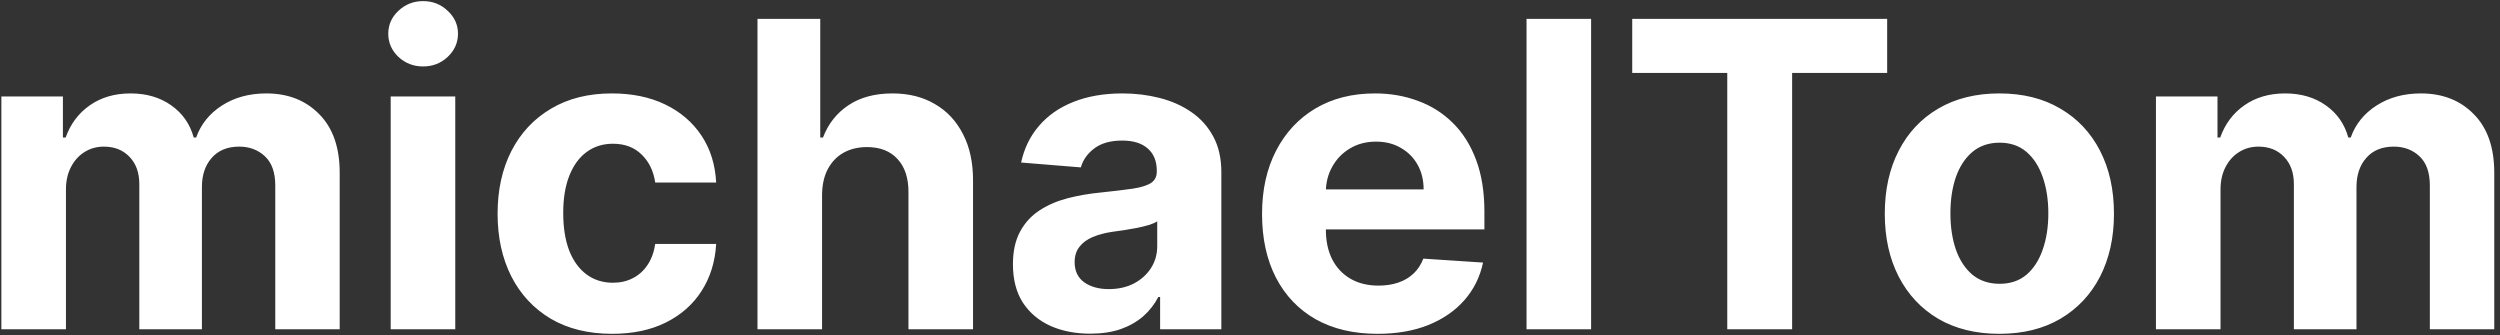 <svg width="410" height="55" viewBox="0 0 410 55" fill="none" xmlns="http://www.w3.org/2000/svg">
<rect x="0" y="0" width="410" height="55" fill="#333333" stroke="none"/>
<path d="M0.226 54V15.818H10.318V22.555H10.766C11.561 20.317 12.887 18.553 14.743 17.26C16.599 15.967 18.82 15.321 21.405 15.321C24.023 15.321 26.252 15.976 28.092 17.285C29.931 18.577 31.157 20.334 31.771 22.555H32.168C32.947 20.367 34.356 18.619 36.394 17.31C38.449 15.984 40.877 15.321 43.678 15.321C47.24 15.321 50.132 16.456 52.353 18.727C54.59 20.98 55.709 24.179 55.709 28.322V54H45.144V30.41C45.144 28.289 44.581 26.698 43.454 25.637C42.327 24.576 40.918 24.046 39.228 24.046C37.306 24.046 35.806 24.659 34.729 25.886C33.651 27.095 33.113 28.695 33.113 30.683V54H22.847V30.186C22.847 28.313 22.308 26.822 21.231 25.712C20.17 24.601 18.77 24.046 17.03 24.046C15.853 24.046 14.793 24.345 13.848 24.941C12.92 25.521 12.182 26.341 11.636 27.402C11.089 28.446 10.815 29.672 10.815 31.081V54H0.226ZM64.073 54V15.818H74.663V54H64.073ZM69.393 10.896C67.819 10.896 66.468 10.374 65.341 9.33C64.231 8.27 63.676 7.002 63.676 5.527C63.676 4.069 64.231 2.817 65.341 1.773C66.468 0.713 67.819 0.183 69.393 0.183C70.967 0.183 72.31 0.713 73.42 1.773C74.547 2.817 75.11 4.069 75.11 5.527C75.11 7.002 74.547 8.27 73.42 9.33C72.31 10.374 70.967 10.896 69.393 10.896ZM100.397 54.746C96.486 54.746 93.122 53.917 90.305 52.26C87.504 50.586 85.35 48.266 83.842 45.3C82.35 42.333 81.605 38.919 81.605 35.058C81.605 31.147 82.359 27.717 83.867 24.767C85.391 21.801 87.554 19.489 90.355 17.832C93.155 16.158 96.486 15.321 100.347 15.321C103.678 15.321 106.595 15.926 109.097 17.136C111.6 18.345 113.58 20.044 115.039 22.232C116.497 24.419 117.301 26.988 117.45 29.938H107.457C107.175 28.032 106.429 26.499 105.22 25.339C104.026 24.162 102.46 23.574 100.521 23.574C98.881 23.574 97.447 24.021 96.221 24.916C95.011 25.794 94.067 27.079 93.387 28.769C92.708 30.459 92.368 32.506 92.368 34.909C92.368 37.345 92.7 39.417 93.362 41.124C94.042 42.831 94.995 44.131 96.221 45.026C97.447 45.921 98.881 46.369 100.521 46.369C101.731 46.369 102.817 46.12 103.778 45.623C104.756 45.126 105.559 44.405 106.189 43.46C106.835 42.499 107.258 41.347 107.457 40.005H117.45C117.284 42.922 116.489 45.49 115.063 47.711C113.655 49.915 111.708 51.639 109.222 52.881C106.736 54.124 103.794 54.746 100.397 54.746ZM134.819 31.926V54H124.23V3.091H134.521V22.555H134.968C135.83 20.301 137.222 18.536 139.145 17.26C141.067 15.967 143.478 15.321 146.378 15.321C149.03 15.321 151.342 15.901 153.314 17.061C155.302 18.204 156.843 19.854 157.937 22.008C159.047 24.146 159.594 26.706 159.578 29.689V54H148.988V31.578C149.005 29.225 148.408 27.394 147.199 26.084C146.005 24.775 144.332 24.121 142.177 24.121C140.735 24.121 139.459 24.427 138.349 25.041C137.255 25.654 136.394 26.549 135.764 27.725C135.151 28.885 134.836 30.285 134.819 31.926ZM178.799 54.721C176.363 54.721 174.192 54.298 172.286 53.453C170.381 52.591 168.873 51.324 167.762 49.65C166.669 47.959 166.122 45.855 166.122 43.336C166.122 41.215 166.511 39.433 167.29 37.992C168.069 36.55 169.129 35.39 170.472 34.511C171.814 33.633 173.339 32.97 175.046 32.523C176.769 32.075 178.575 31.76 180.465 31.578C182.685 31.346 184.475 31.131 185.834 30.932C187.193 30.716 188.179 30.401 188.792 29.987C189.405 29.573 189.712 28.96 189.712 28.148V27.999C189.712 26.424 189.215 25.206 188.22 24.345C187.243 23.483 185.851 23.052 184.044 23.052C182.138 23.052 180.622 23.474 179.495 24.32C178.368 25.148 177.623 26.192 177.258 27.452L167.464 26.656C167.961 24.336 168.939 22.331 170.397 20.641C171.856 18.934 173.736 17.625 176.04 16.713C178.36 15.785 181.045 15.321 184.094 15.321C186.215 15.321 188.245 15.57 190.184 16.067C192.14 16.564 193.871 17.334 195.379 18.378C196.904 19.423 198.106 20.765 198.984 22.405C199.862 24.03 200.301 25.977 200.301 28.247V54H190.259V48.705H189.96C189.347 49.898 188.527 50.951 187.499 51.862C186.472 52.757 185.237 53.461 183.796 53.975C182.354 54.472 180.688 54.721 178.799 54.721ZM181.832 47.413C183.39 47.413 184.765 47.106 185.958 46.493C187.151 45.863 188.088 45.018 188.767 43.957C189.447 42.897 189.786 41.695 189.786 40.353V36.301C189.455 36.517 188.999 36.715 188.419 36.898C187.856 37.063 187.218 37.221 186.505 37.37C185.793 37.503 185.08 37.627 184.367 37.743C183.655 37.842 183.008 37.934 182.428 38.016C181.186 38.199 180.1 38.489 179.172 38.886C178.244 39.284 177.523 39.823 177.009 40.502C176.496 41.165 176.239 41.994 176.239 42.988C176.239 44.43 176.761 45.532 177.805 46.294C178.865 47.04 180.208 47.413 181.832 47.413ZM225.917 54.746C221.99 54.746 218.609 53.95 215.775 52.359C212.958 50.752 210.787 48.481 209.263 45.548C207.738 42.599 206.976 39.11 206.976 35.083C206.976 31.155 207.738 27.709 209.263 24.742C210.787 21.776 212.933 19.464 215.701 17.807C218.485 16.15 221.75 15.321 225.495 15.321C228.014 15.321 230.359 15.727 232.53 16.539C234.717 17.334 236.623 18.536 238.247 20.143C239.888 21.751 241.164 23.773 242.075 26.209C242.987 28.628 243.442 31.462 243.442 34.71V37.619H211.202V31.056H233.474C233.474 29.532 233.143 28.181 232.48 27.004C231.817 25.828 230.897 24.908 229.721 24.245C228.561 23.566 227.21 23.226 225.669 23.226C224.061 23.226 222.636 23.599 221.393 24.345C220.167 25.074 219.206 26.06 218.51 27.303C217.814 28.529 217.457 29.896 217.441 31.404V37.644C217.441 39.533 217.789 41.165 218.485 42.541C219.198 43.916 220.2 44.977 221.493 45.722C222.785 46.468 224.318 46.841 226.091 46.841C227.268 46.841 228.345 46.675 229.323 46.344C230.301 46.012 231.138 45.515 231.834 44.852C232.53 44.189 233.06 43.377 233.425 42.416L243.219 43.062C242.721 45.416 241.702 47.471 240.161 49.227C238.636 50.967 236.664 52.326 234.245 53.304C231.842 54.265 229.066 54.746 225.917 54.746ZM260.942 3.091V54H250.353V3.091H260.942ZM267.685 11.965V3.091H309.496V11.965H293.91V54H283.271V11.965H267.685ZM327.897 54.746C324.036 54.746 320.697 53.925 317.879 52.285C315.079 50.628 312.916 48.324 311.392 45.374C309.867 42.408 309.105 38.969 309.105 35.058C309.105 31.114 309.867 27.667 311.392 24.717C312.916 21.751 315.079 19.447 317.879 17.807C320.697 16.15 324.036 15.321 327.897 15.321C331.758 15.321 335.089 16.15 337.89 17.807C340.707 19.447 342.878 21.751 344.403 24.717C345.927 27.667 346.69 31.114 346.69 35.058C346.69 38.969 345.927 42.408 344.403 45.374C342.878 48.324 340.707 50.628 337.89 52.285C335.089 53.925 331.758 54.746 327.897 54.746ZM327.947 46.543C329.704 46.543 331.17 46.045 332.347 45.051C333.523 44.04 334.41 42.665 335.007 40.925C335.62 39.185 335.926 37.204 335.926 34.984C335.926 32.763 335.62 30.783 335.007 29.043C334.41 27.303 333.523 25.927 332.347 24.916C331.17 23.905 329.704 23.4 327.947 23.4C326.174 23.4 324.682 23.905 323.472 24.916C322.279 25.927 321.376 27.303 320.763 29.043C320.166 30.783 319.868 32.763 319.868 34.984C319.868 37.204 320.166 39.185 320.763 40.925C321.376 42.665 322.279 44.04 323.472 45.051C324.682 46.045 326.174 46.543 327.947 46.543ZM353.575 54V15.818H363.668V22.555H364.115C364.911 20.317 366.236 18.553 368.093 17.26C369.949 15.967 372.169 15.321 374.754 15.321C377.373 15.321 379.602 15.976 381.441 17.285C383.281 18.577 384.507 20.334 385.12 22.555H385.518C386.297 20.367 387.705 18.619 389.744 17.31C391.799 15.984 394.227 15.321 397.027 15.321C400.59 15.321 403.482 16.456 405.703 18.727C407.94 20.98 409.058 24.179 409.058 28.322V54H398.494V30.41C398.494 28.289 397.93 26.698 396.803 25.637C395.677 24.576 394.268 24.046 392.578 24.046C390.655 24.046 389.155 24.659 388.078 25.886C387.001 27.095 386.463 28.695 386.463 30.683V54H376.196V30.186C376.196 28.313 375.658 26.822 374.58 25.712C373.52 24.601 372.119 24.046 370.379 24.046C369.203 24.046 368.142 24.345 367.198 24.941C366.27 25.521 365.532 26.341 364.985 27.402C364.438 28.446 364.165 29.672 364.165 31.081V54H353.575Z" fill="white"/>
</svg>
